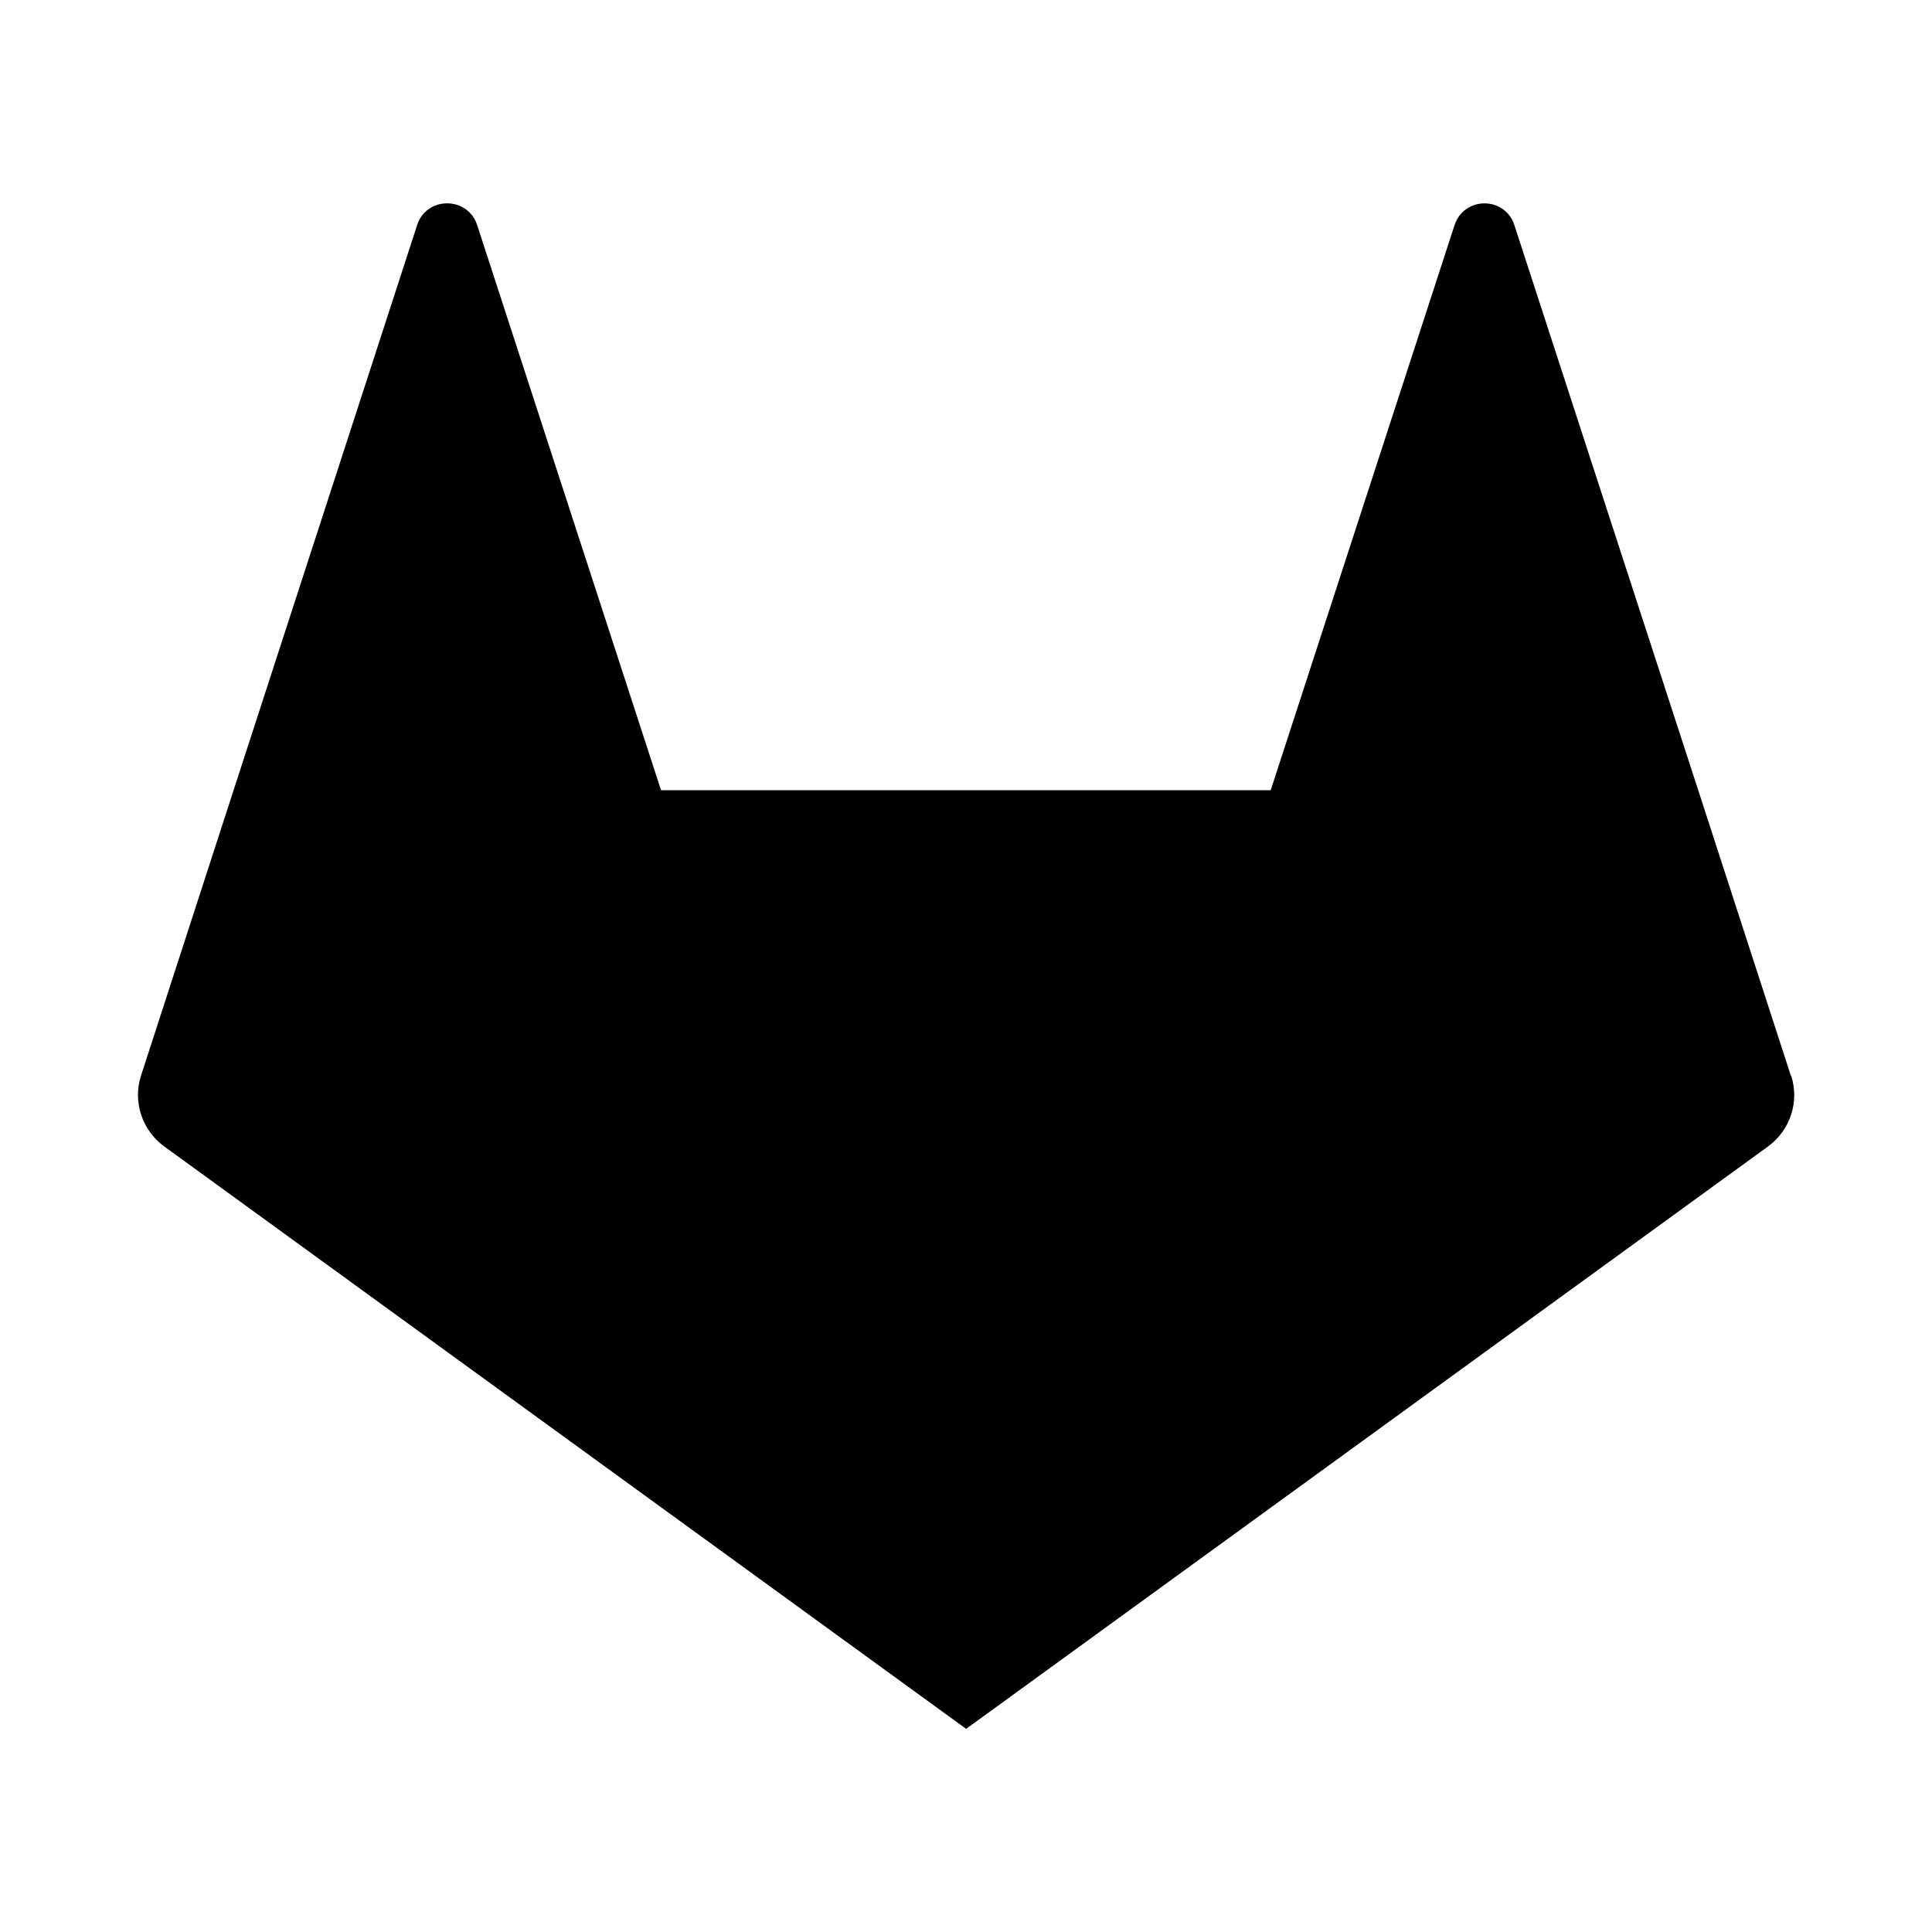 <svg class="social-gitlab" role="img" focusable="false" aria-hidden="true" xmlns="http://www.w3.org/2000/svg" viewBox="0 0 14 14"><path d="M 12.977,7.794 12.306,5.726 10.974,1.632 c -0.068,-0.211 -0.365,-0.211 -0.434,0 l -1.332,4.094 -4.418,0 -1.332,-4.094 c -0.068,-0.211 -0.367,-0.211 -0.435,-0.002 L 1.693,5.725 1.022,7.794 c -0.061,0.188 0.007,0.395 0.166,0.512 l 5.813,4.222 5.813,-4.222 c 0.159,-0.117 0.227,-0.324 0.165,-0.512"/></svg>